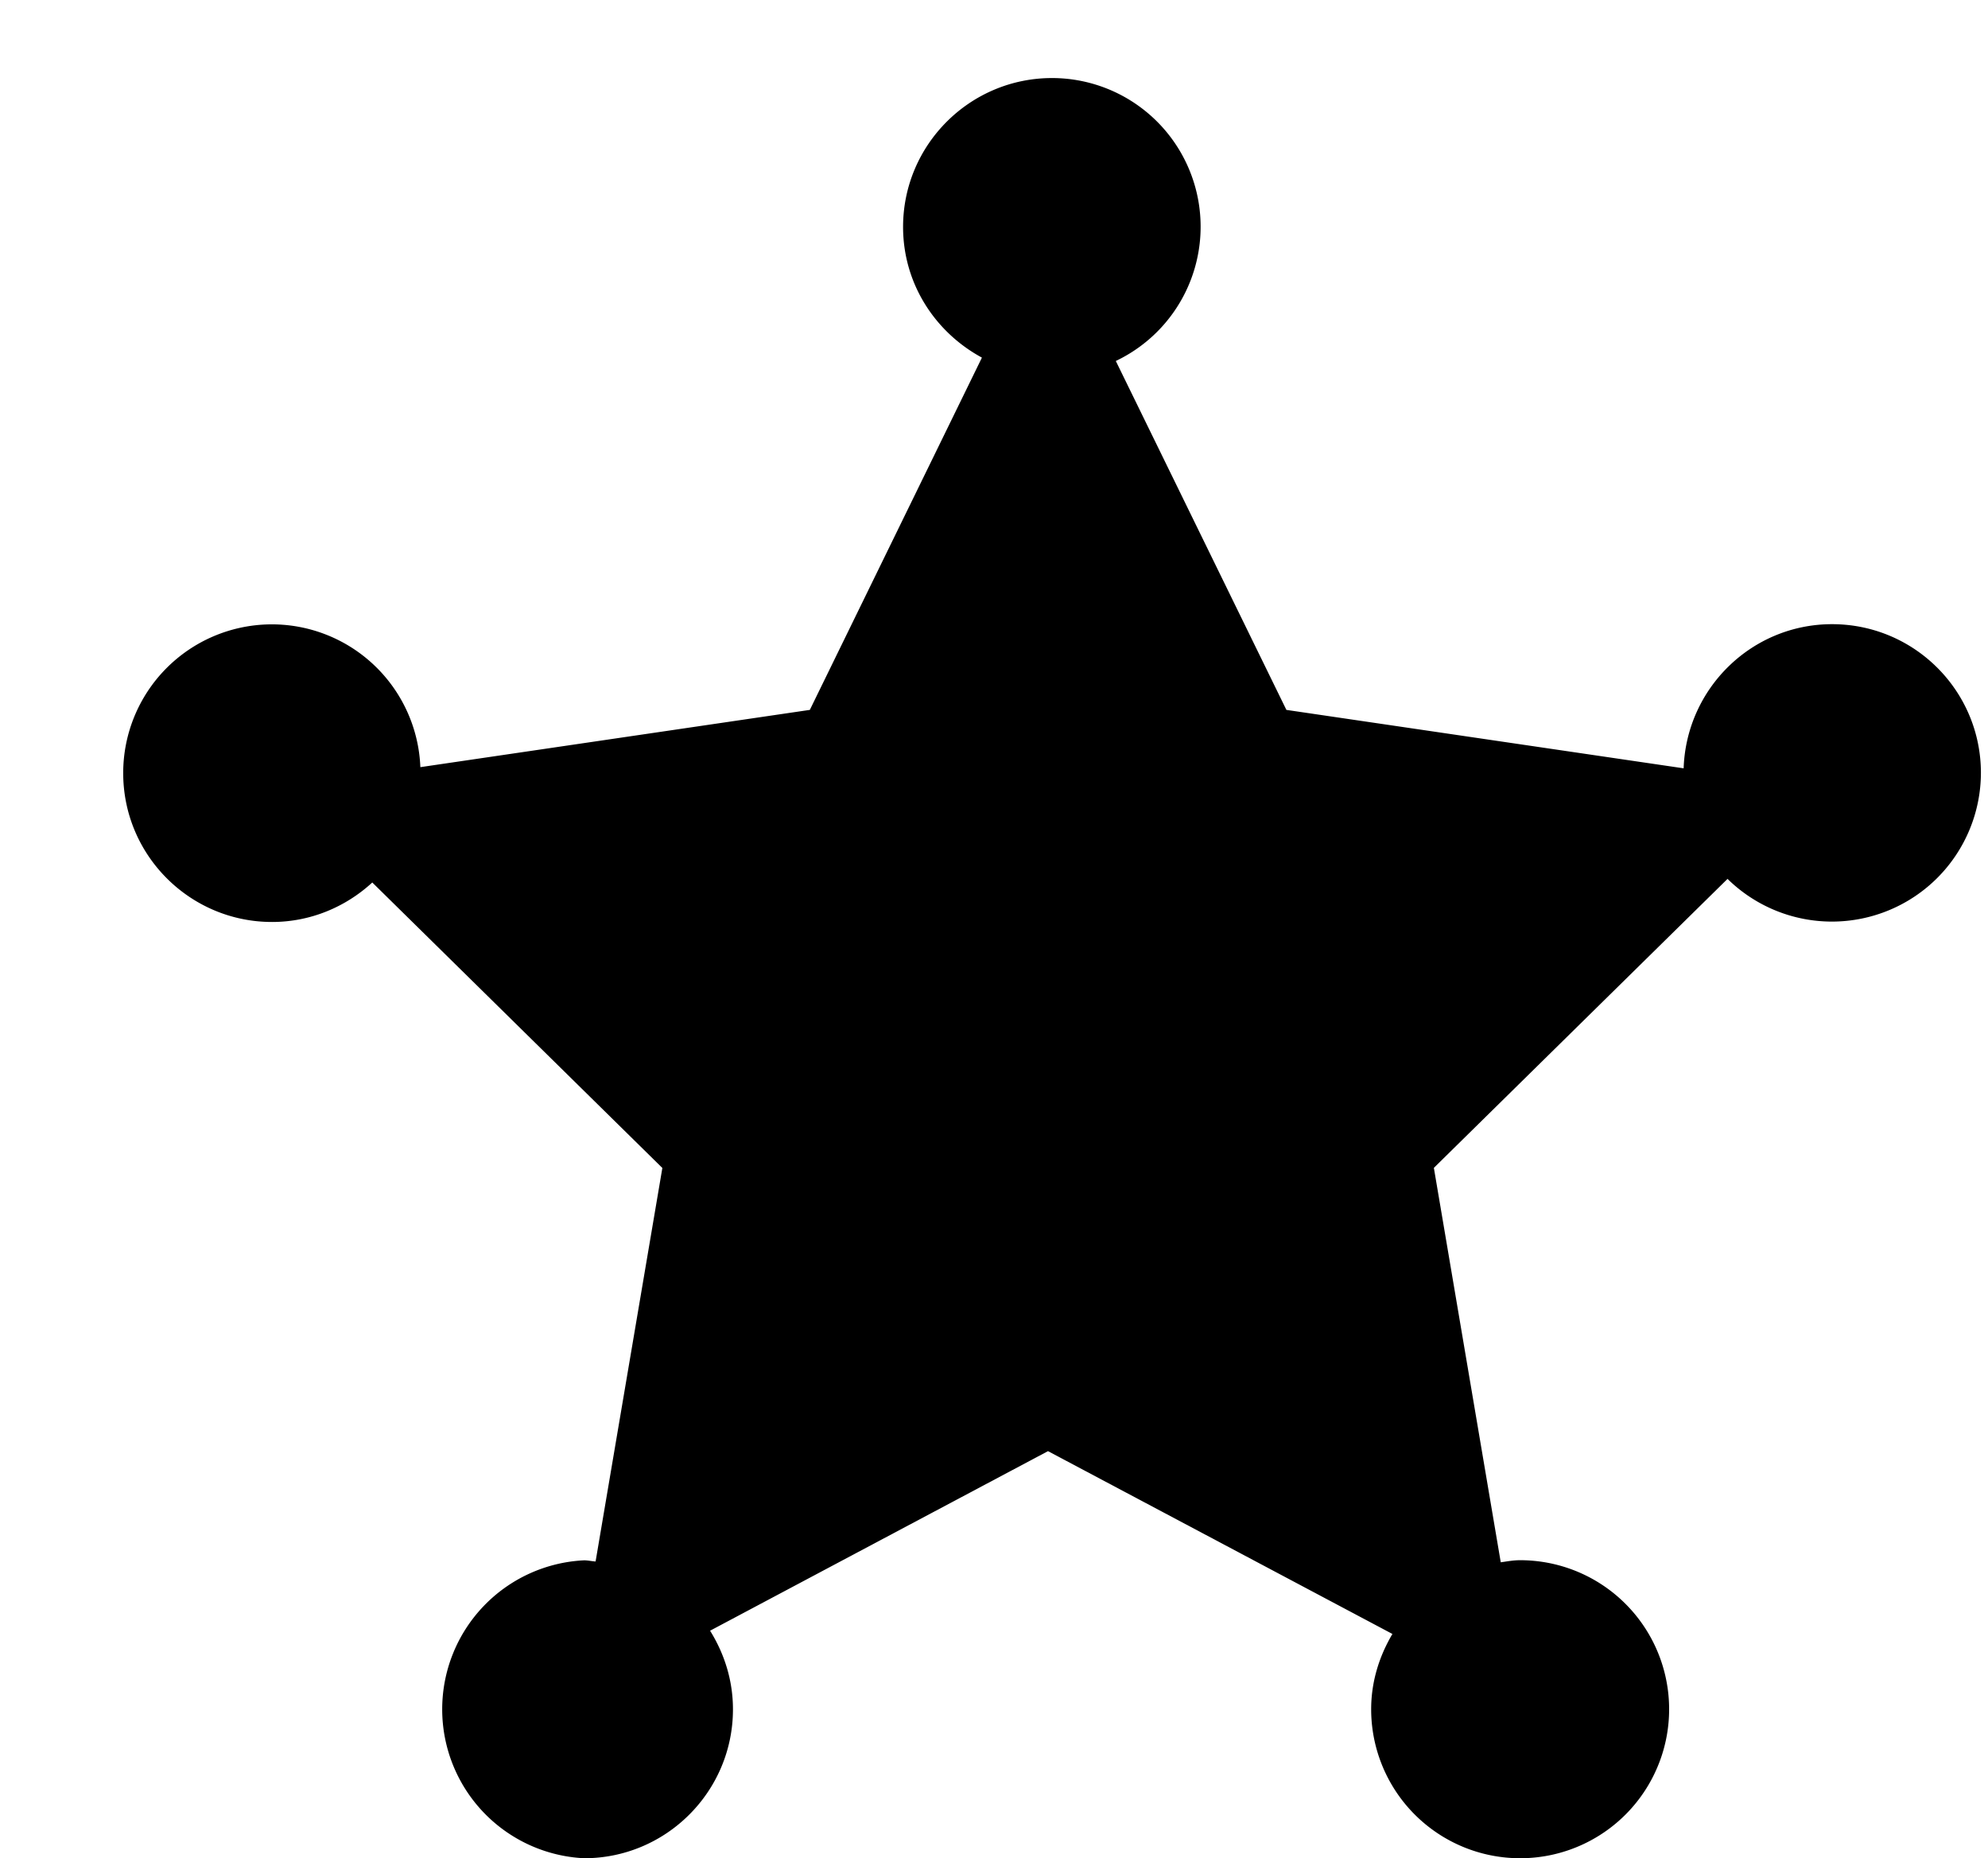 <svg xmlns="http://www.w3.org/2000/svg" width="1.07em" height="1em" viewBox="0 0 17 16"><path fill="currentColor" fill-rule="evenodd" d="M15.717 5.374c-.692 0-1.255.553-1.278 1.241l-3.421-.503l-1.469-3.004A1.28 1.28 0 0 0 9 .672c-.708 0-1.283.575-1.283 1.282c0 .488.276.907.679 1.125L6.914 6.112l-3.354.493a1.28 1.28 0 0 0-2.559.051c0 .708.575 1.282 1.282 1.282c.333 0 .636-.131.863-.34l2.498 2.458l-.575 3.388c-.033-.002-.066-.01-.099-.01a1.284 1.284 0 0 0 0 2.565c.707 0 1.282-.575 1.282-1.282c0-.25-.074-.479-.197-.677l2.91-1.546l2.966 1.574c-.113.191-.183.41-.183.648a1.283 1.283 0 1 0 1.282-1.283c-.057 0-.11.01-.166.018l-.576-3.396l2.529-2.488a1.283 1.283 0 0 0 2.182-.912c0-.708-.574-1.281-1.282-1.281"/></svg>